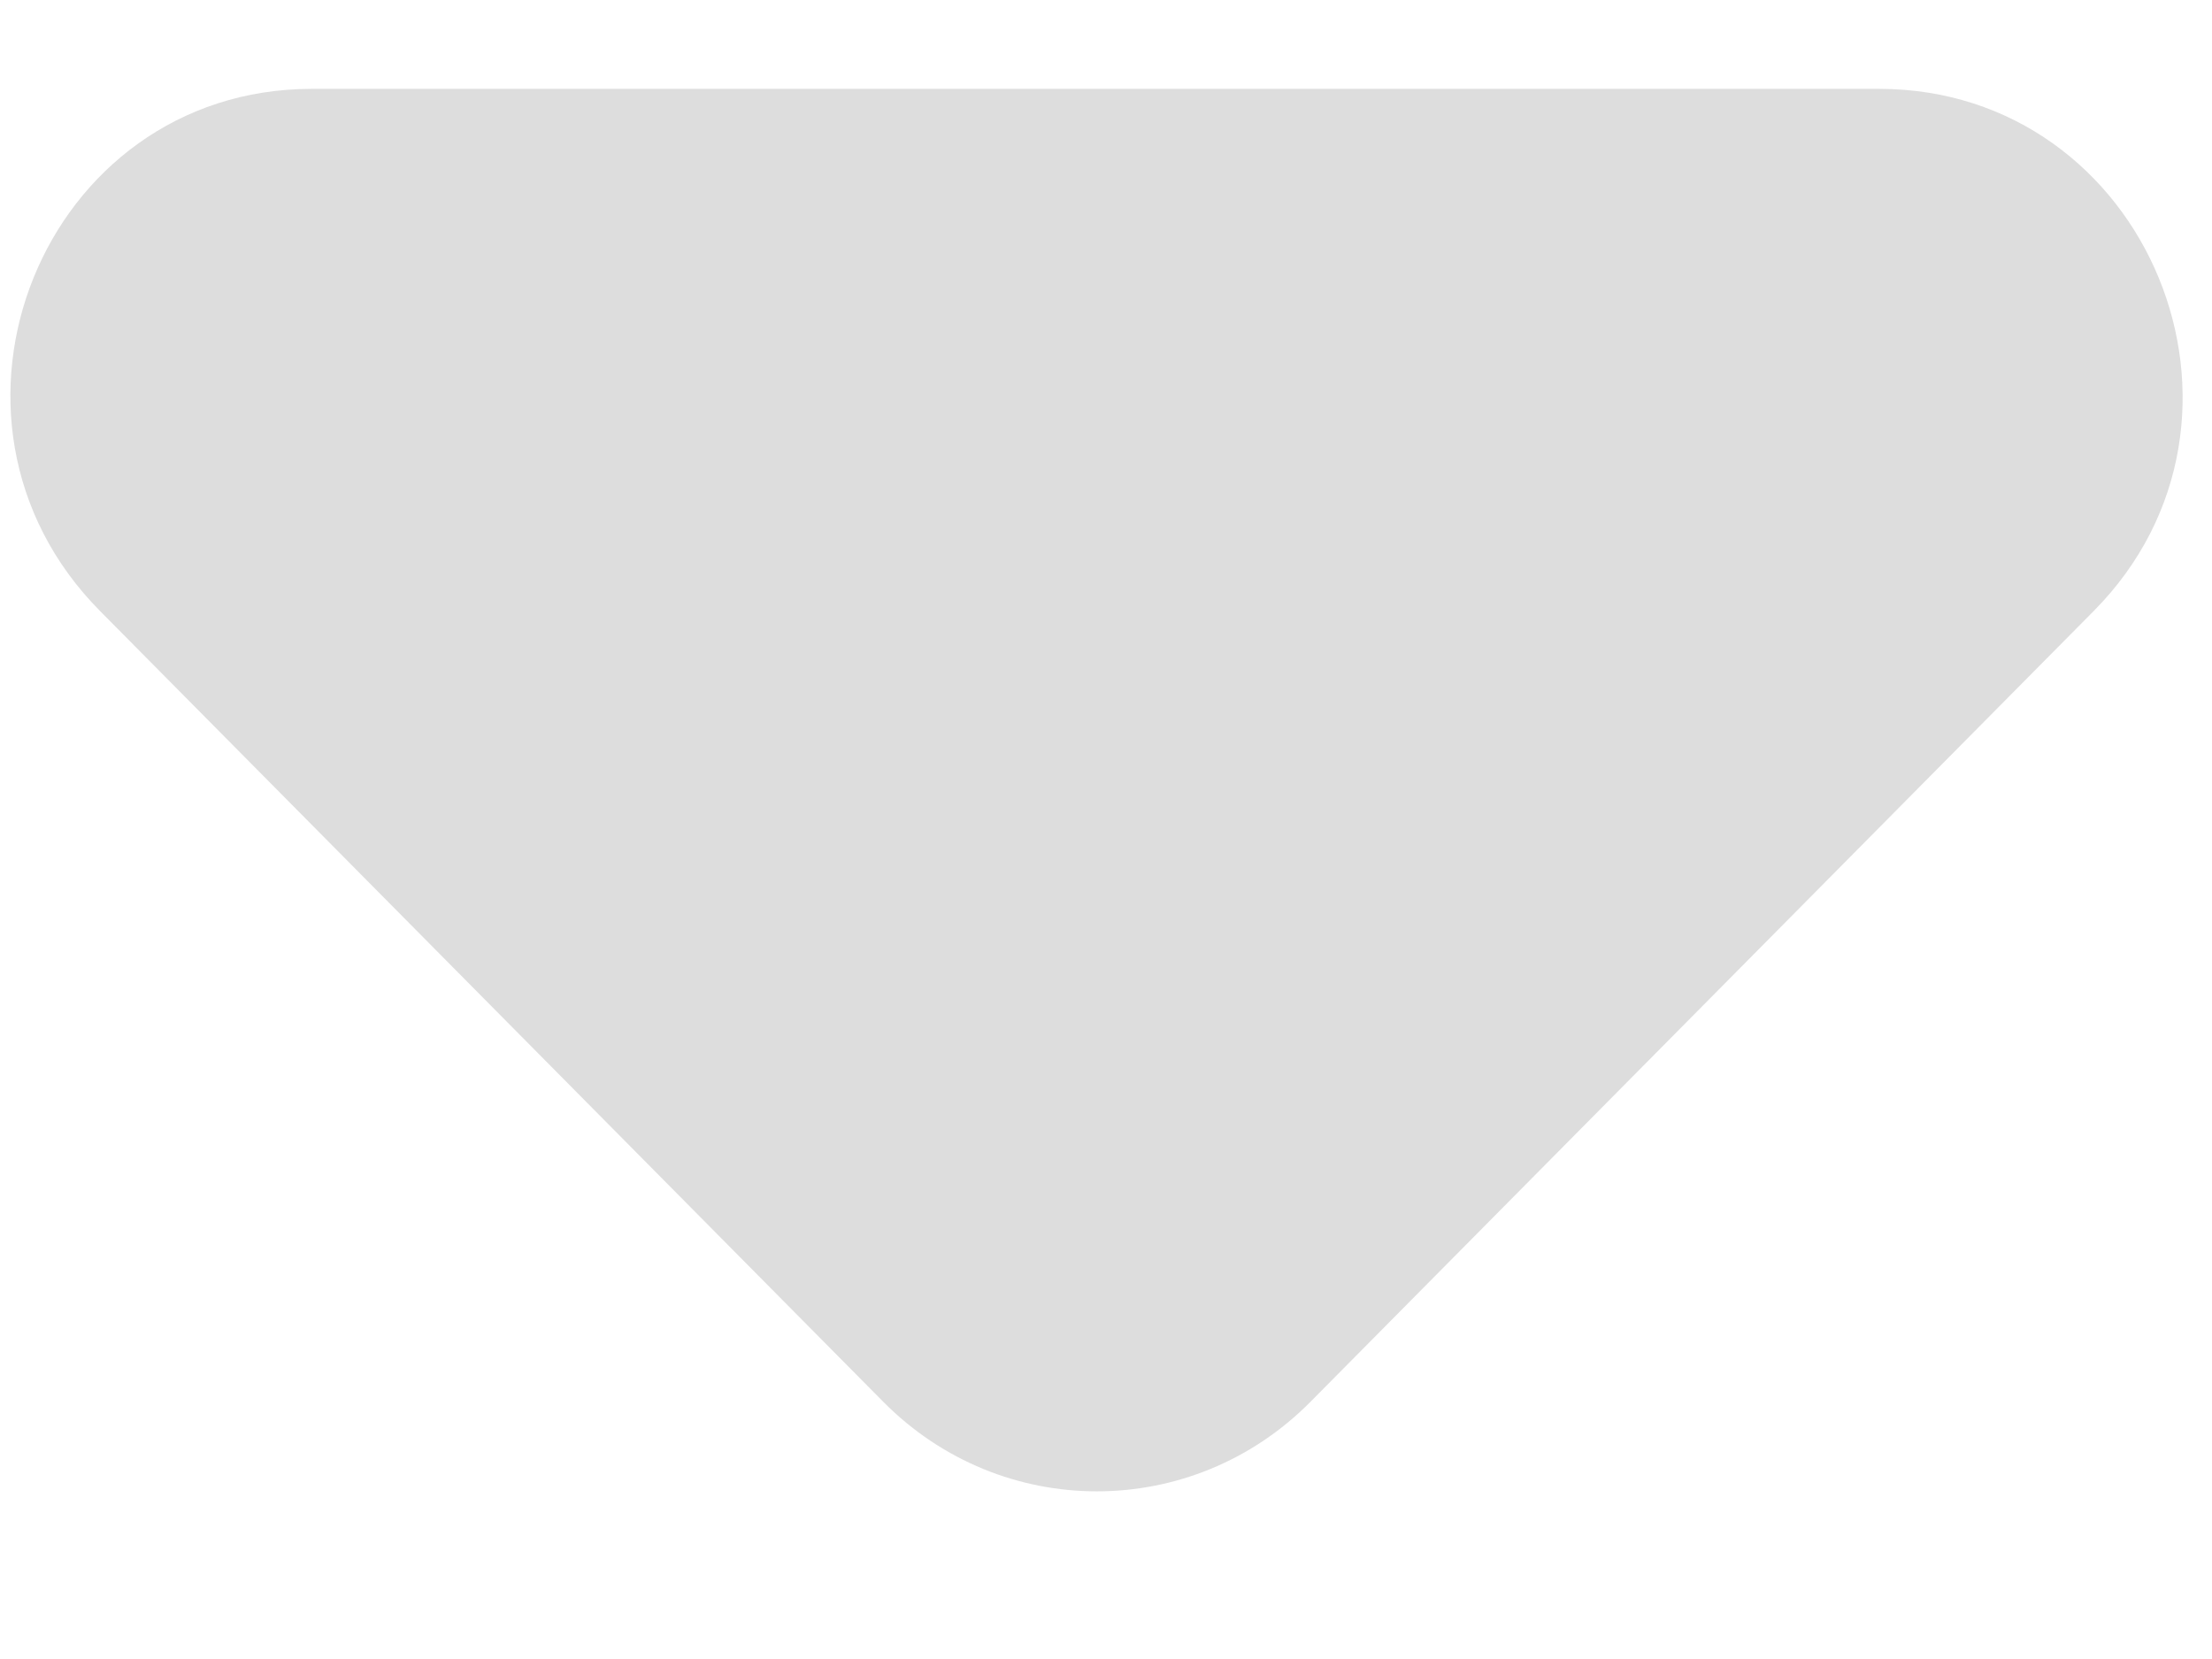 <svg width="12" height="9" viewBox="0 0 12 9" fill="none" xmlns="http://www.w3.org/2000/svg">
<path d="M0.543 3.315L4.793 7.606C5.434 8.252 6.467 8.252 7.108 7.606L11.358 3.315C12.392 2.272 11.654 0.482 10.193 0.482H1.692C0.231 0.482 -0.491 2.272 0.543 3.315Z" fill="#DDDDDD"/>
</svg>
